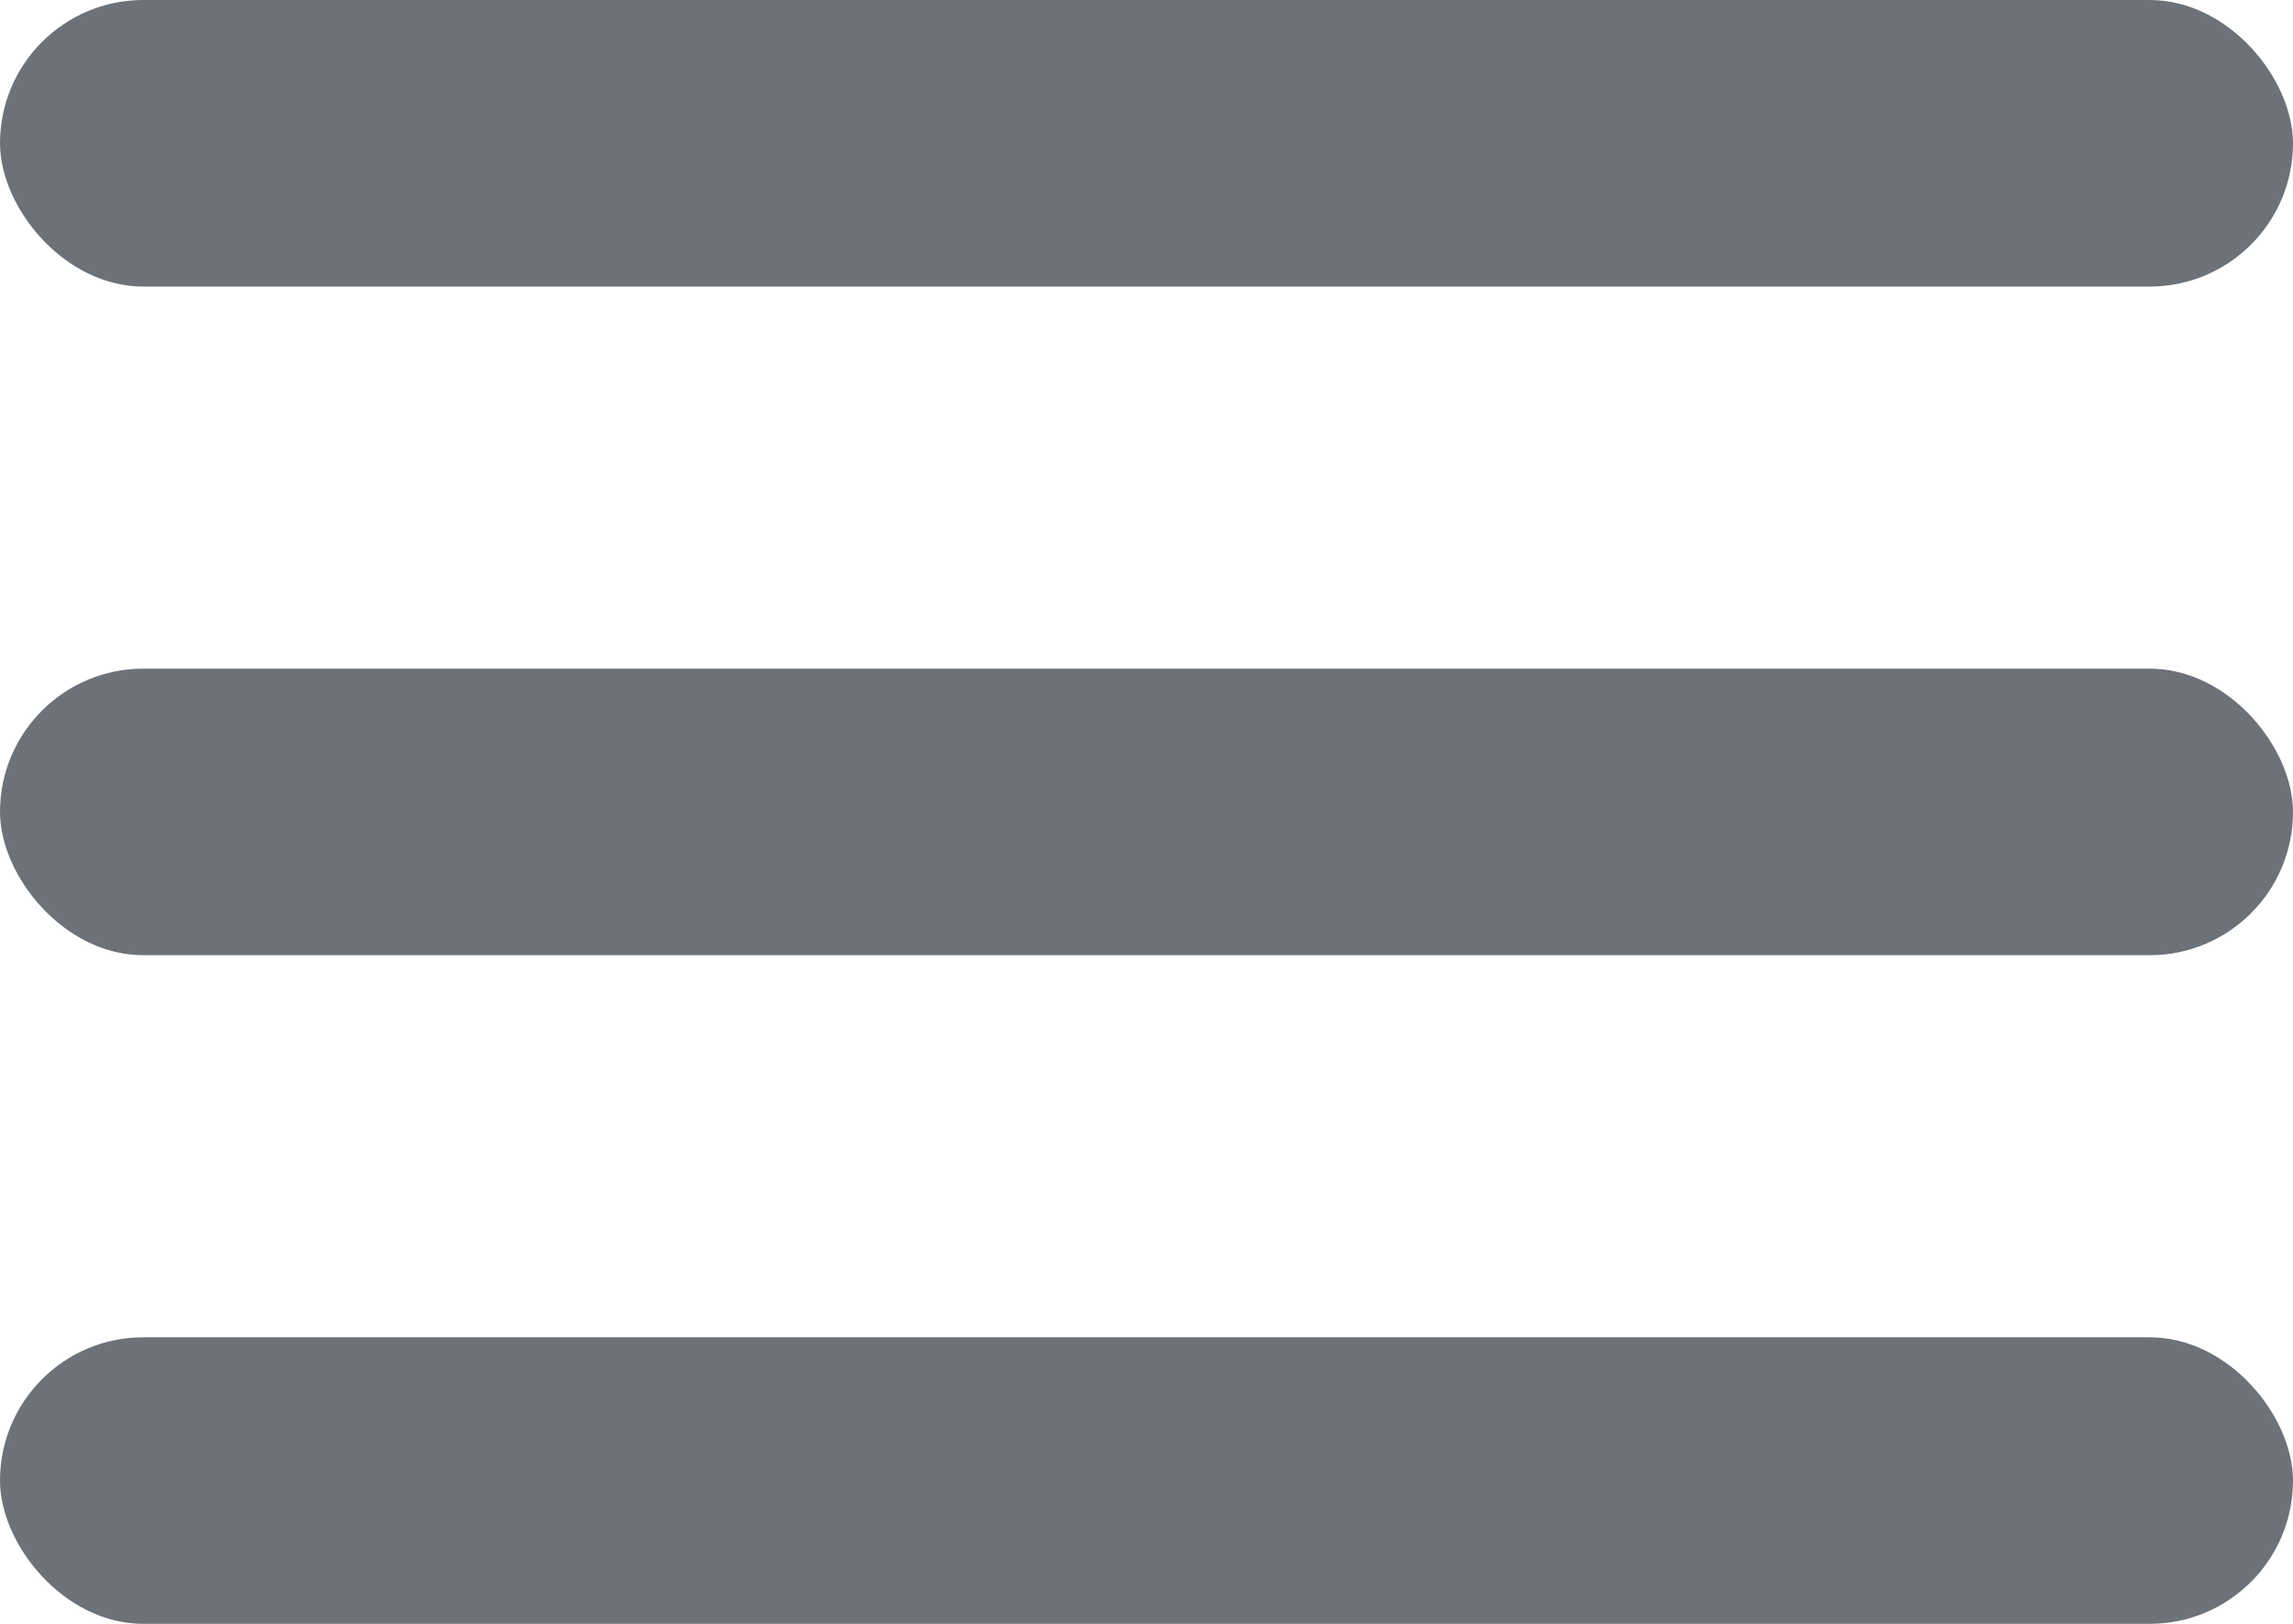 <svg xmlns="http://www.w3.org/2000/svg" width="24" height="17" viewBox="0 0 24 17">
  <g id="Grupo_4" data-name="Grupo 4" transform="translate(-315.5 -38)">
    <rect id="Retângulo_2" data-name="Retângulo 2" width="24" height="3" rx="1.5" transform="translate(315.5 38)" fill="#6d7278"/>
    <rect id="Retângulo_3" data-name="Retângulo 3" width="24" height="3" rx="1.5" transform="translate(315.5 45)" fill="#6d7278"/>
    <rect id="Retângulo_4" data-name="Retângulo 4" width="24" height="3" rx="1.5" transform="translate(315.5 52)" fill="#6d7278"/>
  </g>
</svg>
